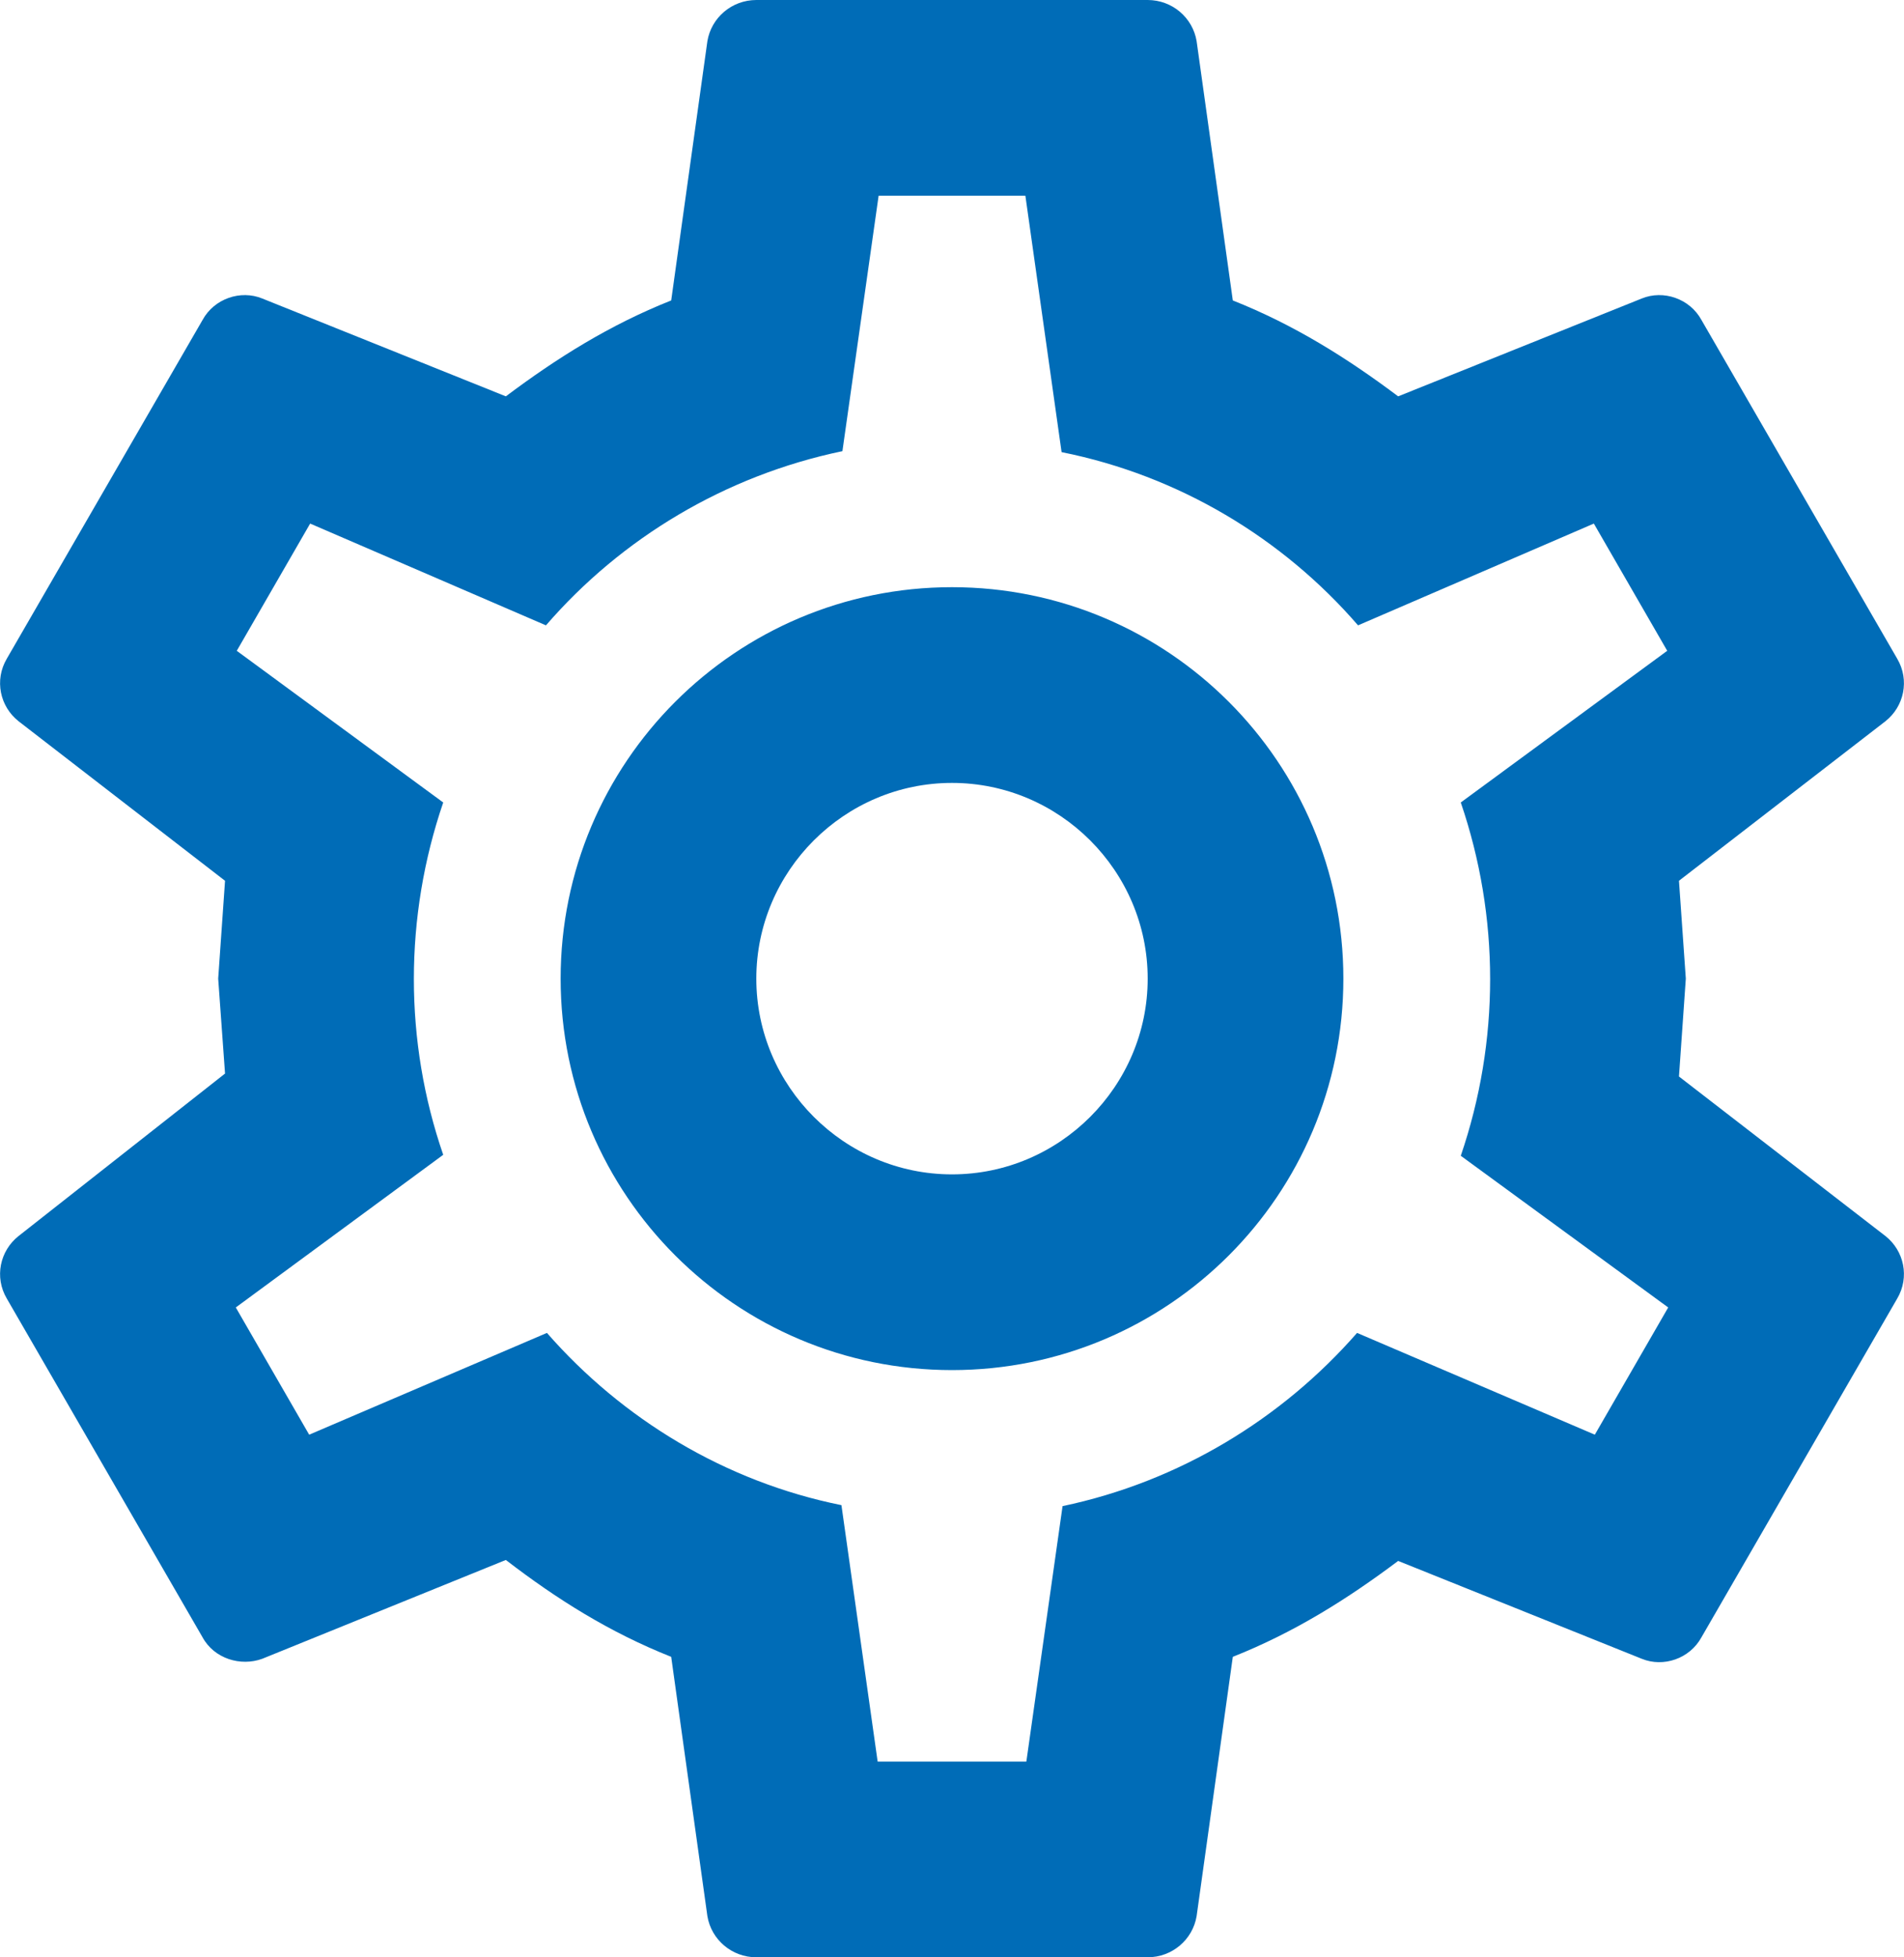 <?xml version="1.0" encoding="UTF-8"?>
<svg id="a"
    xmlns="http://www.w3.org/2000/svg" viewBox="0 0 19.46 20">
    <path d="M9.73,6c2.21,0,4,1.79,4,4s-1.79,4-4,4-4-1.79-4-4,1.79-4,4-4m0,2c-1.1,0-2,.9-2,2s.9,2,2,2,2-.9,2-2-.9-2-2-2m-2,12c-.25,0-.46-.18-.5-.42l-.37-2.65c-.63-.25-1.17-.59-1.69-.99l-2.49,1.01c-.22,.08-.49,0-.61-.22L.07,13.27c-.13-.22-.07-.49,.12-.64l2.11-1.66-.07-.97,.07-1L.19,7.37c-.19-.15-.25-.42-.12-.64L2.07,3.27c.12-.22,.39-.31,.61-.22l2.49,1c.52-.39,1.06-.73,1.69-.98l.37-2.65c.04-.24,.25-.42,.5-.42h4c.25,0,.46,.18,.5,.42l.37,2.65c.63,.25,1.17,.59,1.69,.98l2.49-1c.22-.09,.49,0,.61,.22l2,3.46c.13,.22,.07,.49-.12,.64l-2.11,1.63,.07,1-.07,1,2.11,1.63c.19,.15,.25,.42,.12,.64l-2,3.46c-.12,.22-.39,.31-.61,.22l-2.49-1c-.52,.39-1.06,.73-1.69,.98l-.37,2.65c-.04,.24-.25,.42-.5,.42H7.73M8.98,2l-.37,2.61c-1.2,.25-2.26,.89-3.03,1.78l-2.41-1.04-.75,1.3,2.11,1.55c-.4,1.17-.4,2.44,0,3.6l-2.12,1.56,.75,1.3,2.43-1.04c.77,.88,1.82,1.52,3.01,1.76l.37,2.62h1.52l.37-2.61c1.19-.25,2.24-.89,3.01-1.77l2.43,1.04,.75-1.3-2.12-1.55c.4-1.17,.4-2.44,0-3.61l2.11-1.55-.75-1.3-2.41,1.04c-.77-.89-1.83-1.53-3.03-1.77l-.37-2.62h-1.5Z" style="fill:#006cb7;"/>
</svg>